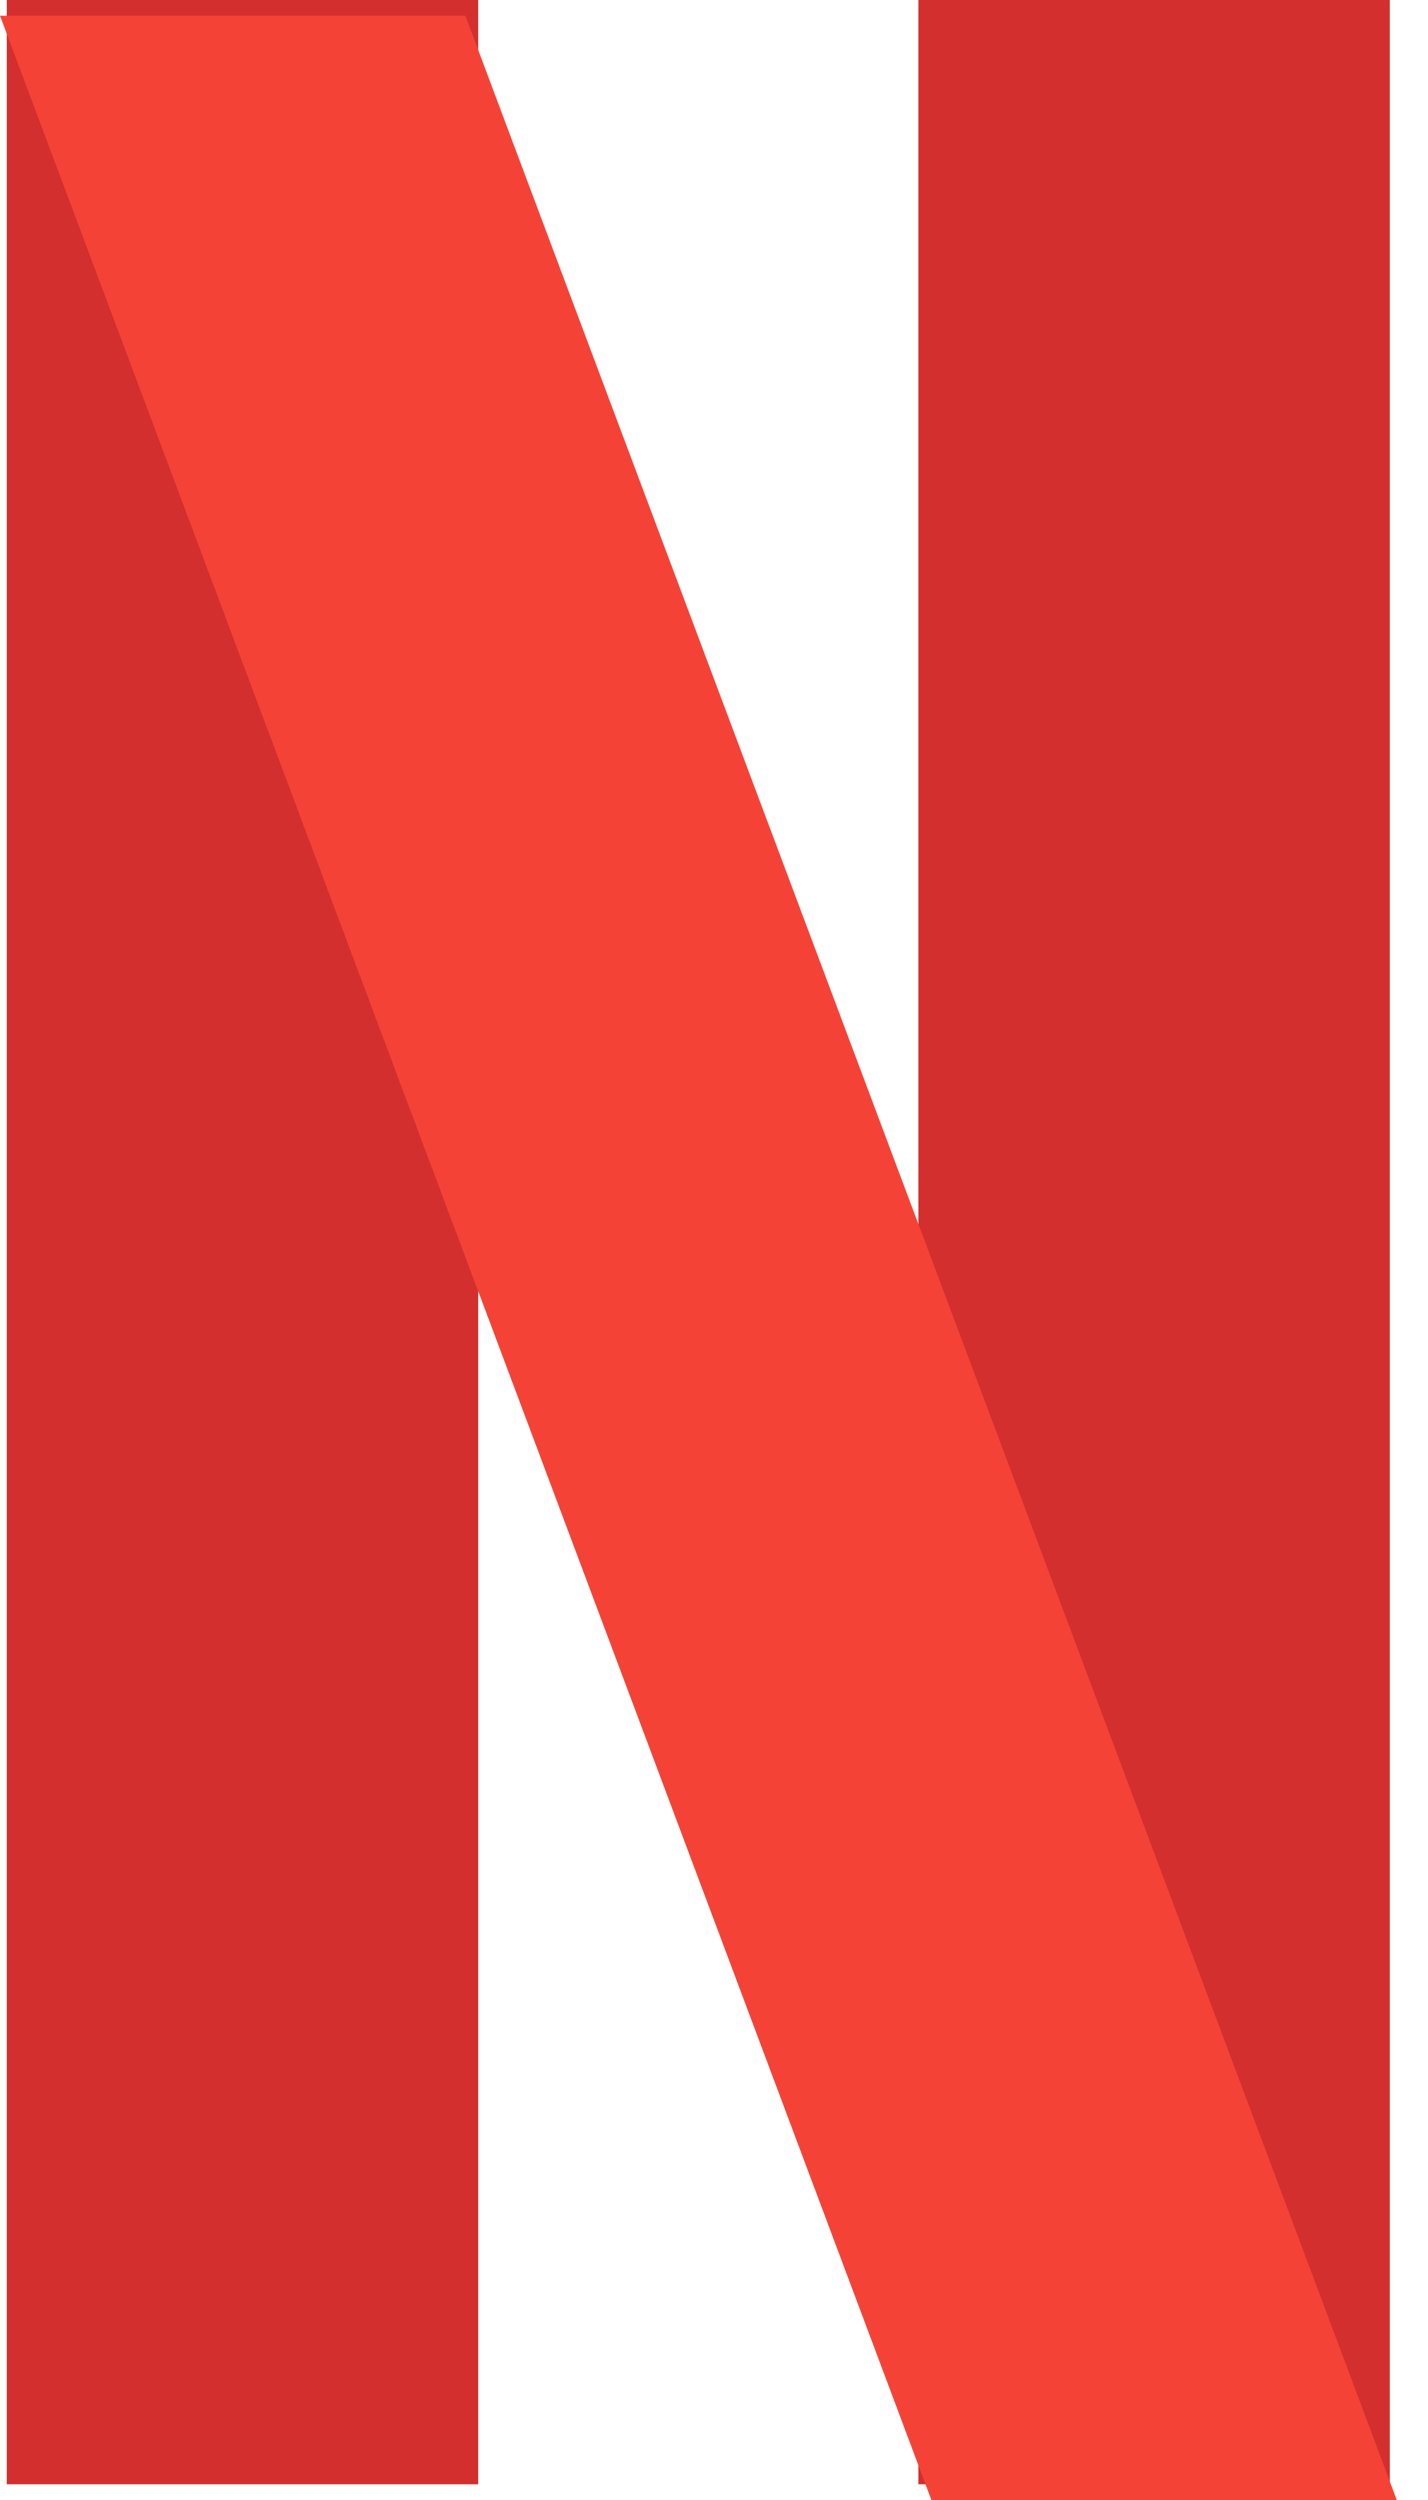 <svg width="8" height="14" viewBox="0 0 8 14" fill="none" xmlns="http://www.w3.org/2000/svg">
<path d="M7.786 3.14242e-05H5.145V13.912H7.786V3.14242e-05Z" fill="#D32F2F"/>
<path d="M2.679 0H0.038V13.912H2.679V0Z" fill="#D32F2F"/>
<path d="M7.825 14H5.218L0 0.088H2.607L7.825 14Z" fill="#F44336"/>
</svg>
